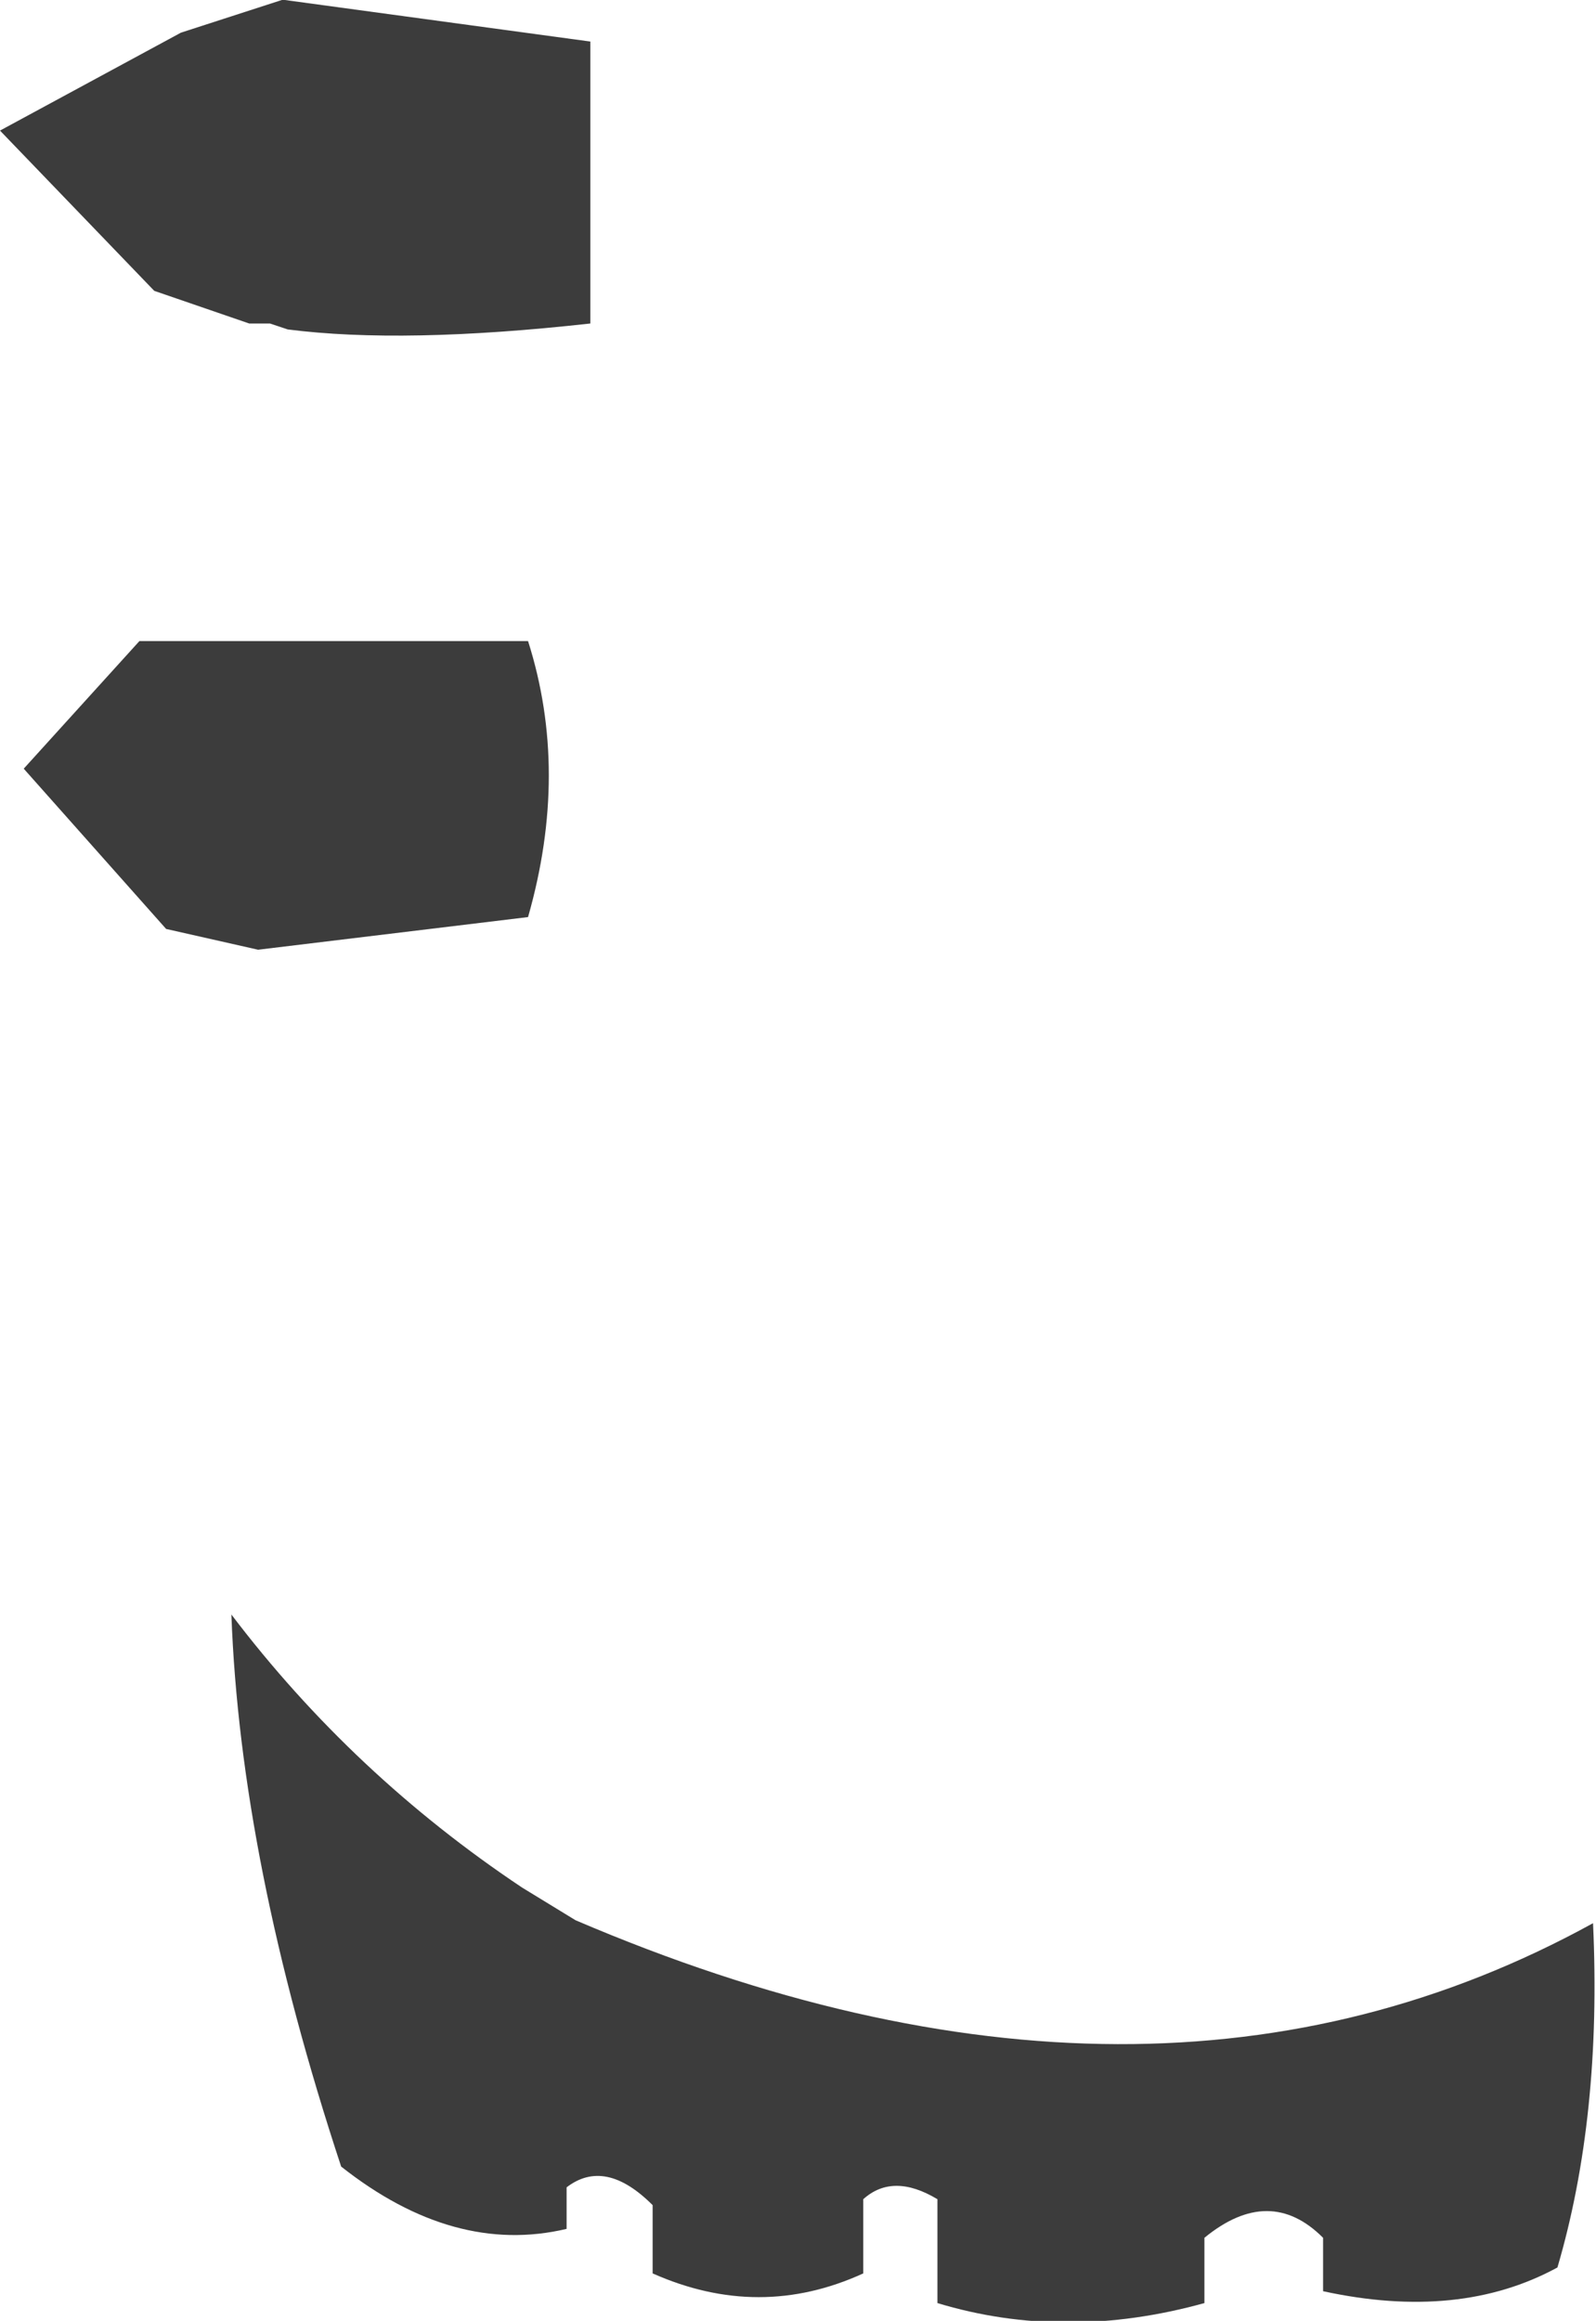 <?xml version="1.0" encoding="UTF-8" standalone="no"?>
<svg xmlns:xlink="http://www.w3.org/1999/xlink" height="39.1px" width="26.9px" xmlns="http://www.w3.org/2000/svg">
  <g transform="matrix(1.0, 0.0, 0.0, 1.0, 0.0, 19.55)">
    <path d="M4.55 -14.1 L4.2 -14.1 2.6 -14.65 0.0 -17.35 3.05 -19.0 4.75 -19.55 4.8 -19.55 9.95 -18.85 9.95 -14.1 Q6.8 -13.75 4.85 -14.0 L4.55 -14.1 M4.35 -3.55 L2.8 -3.9 0.4 -6.6 2.35 -8.75 8.9 -8.75 Q9.6 -6.55 8.9 -4.1 L4.35 -3.55 M8.8 12.25 L9.7 12.8 Q19.4 16.95 26.85 12.85 27.0 16.1 26.25 18.65 24.6 19.55 22.3 19.05 L22.3 18.15 Q21.4 17.25 20.3 18.15 L20.3 19.25 Q17.95 19.9 15.8 19.25 L15.8 17.5 Q15.05 17.05 14.55 17.5 L14.55 18.75 Q12.8 19.55 11.0 18.75 L11.0 17.6 Q10.2 16.8 9.55 17.3 L9.55 18.0 Q7.65 18.45 5.75 16.95 4.05 11.8 3.9 7.65 5.95 10.35 8.8 12.25" fill="#3c3c3c" fill-rule="evenodd" stroke="none"/>
  </g>
</svg>
